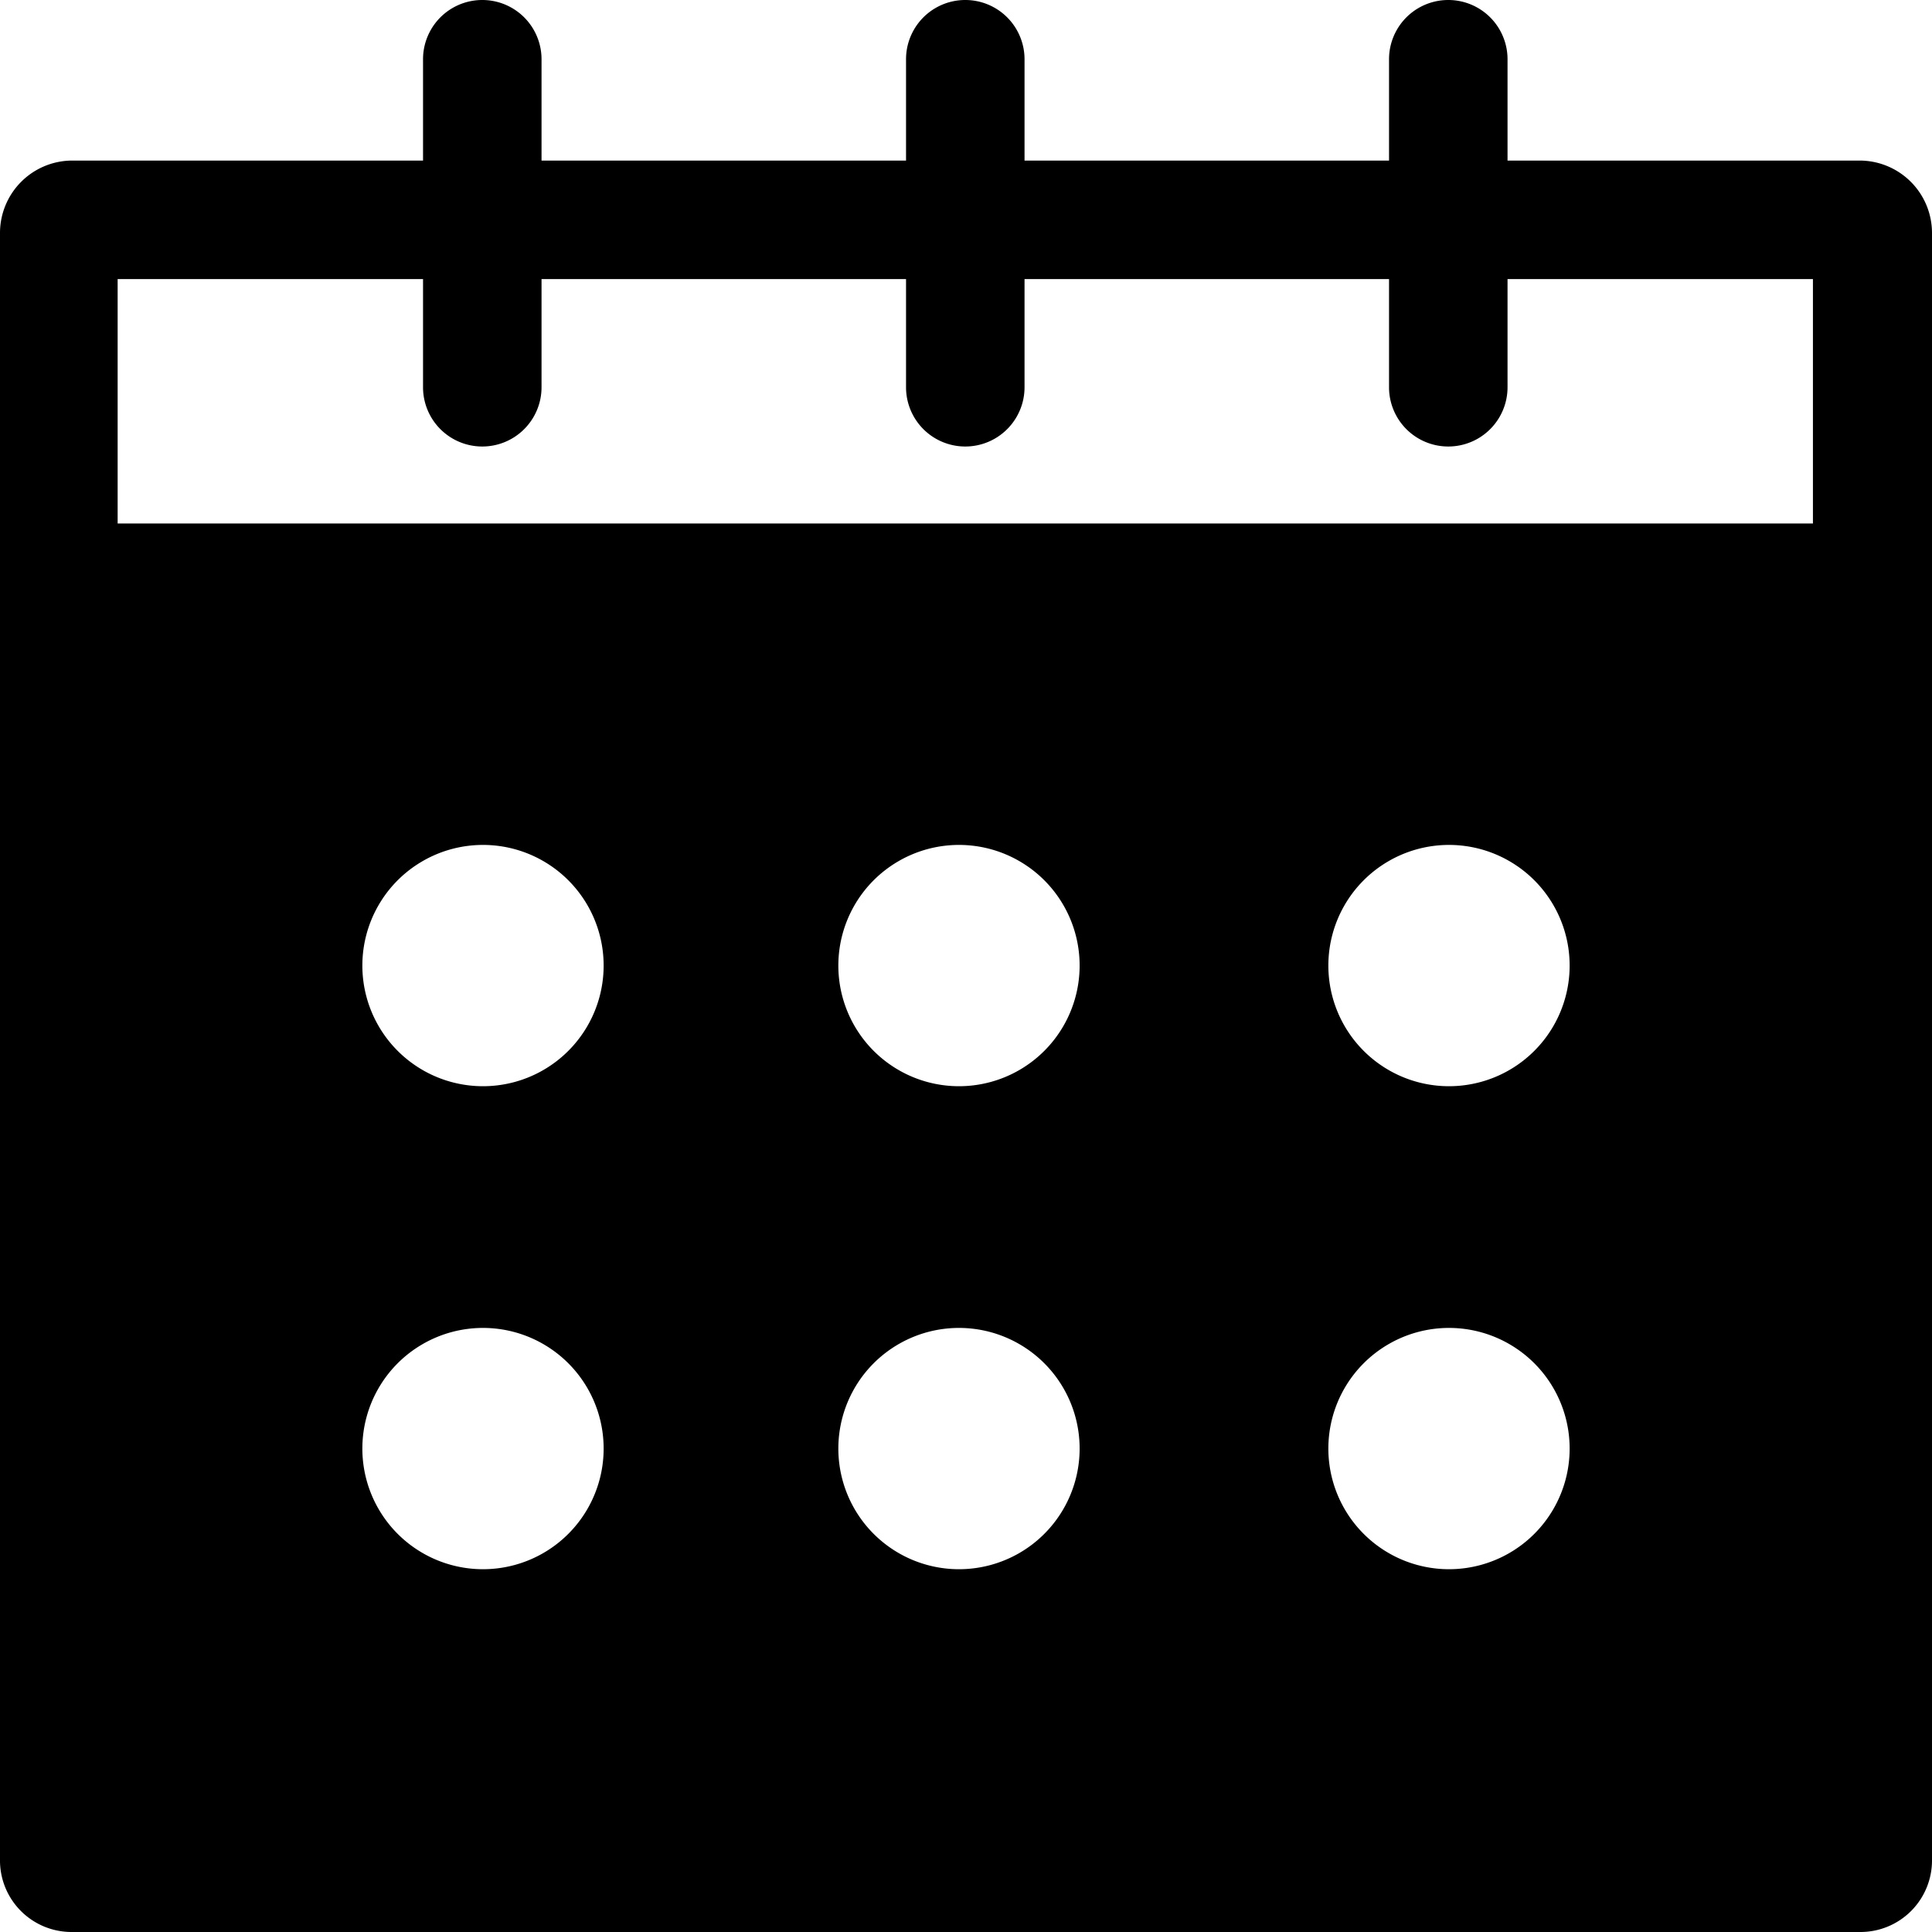 <?xml version="1.0" encoding="UTF-8"?>
<svg xmlns="http://www.w3.org/2000/svg" viewBox="0.05 0 135 135">
  <g id="Layer_2" data-name="Layer 2">
    <g id="Layer_1-2" data-name="Layer 1">
      <path class="cls-1" d="M130,11.22H105.39V4.14a4.14,4.14,0,1,0-8.28,0v7.08H71.64V4.14a4.14,4.14,0,1,0-8.28,0v7.08H37.89V4.14a4.14,4.14,0,0,0-8.28,0v7.08H5.05a5.06,5.06,0,0,0-5,5.06V129.92A5,5,0,0,0,5.05,135H130a5,5,0,0,0,5.05-5.05V16.28A5.06,5.06,0,0,0,130,11.22Zm-87.77,90a8.43,8.43,0,0,1-16.86,0h0a8.43,8.43,0,0,1,16.86,0Zm0-33.75a8.43,8.43,0,0,1-16.86,0h0a8.43,8.43,0,0,1,16.86,0Zm33.26,33.75a8.43,8.43,0,1,1-16.86,0h0a8.43,8.43,0,0,1,16.86,0Zm0-33.75a8.43,8.43,0,1,1-16.86,0h0a8.43,8.43,0,0,1,16.86,0Zm34.24,33.75a8.43,8.43,0,0,1-16.86,0h0a8.43,8.43,0,0,1,16.86,0Zm0-33.75a8.43,8.43,0,0,1-16.86,0h0a8.43,8.43,0,0,1,16.86,0Zm17-30.89H8.27V19.5H29.61v7.56a4.14,4.14,0,1,0,8.28,0V19.5H63.36v7.56a4.14,4.14,0,1,0,8.28,0V19.5H97.11v7.56a4.14,4.14,0,1,0,8.28,0V19.5h21.34Z"></path>
    </g>
  </g>
</svg>
